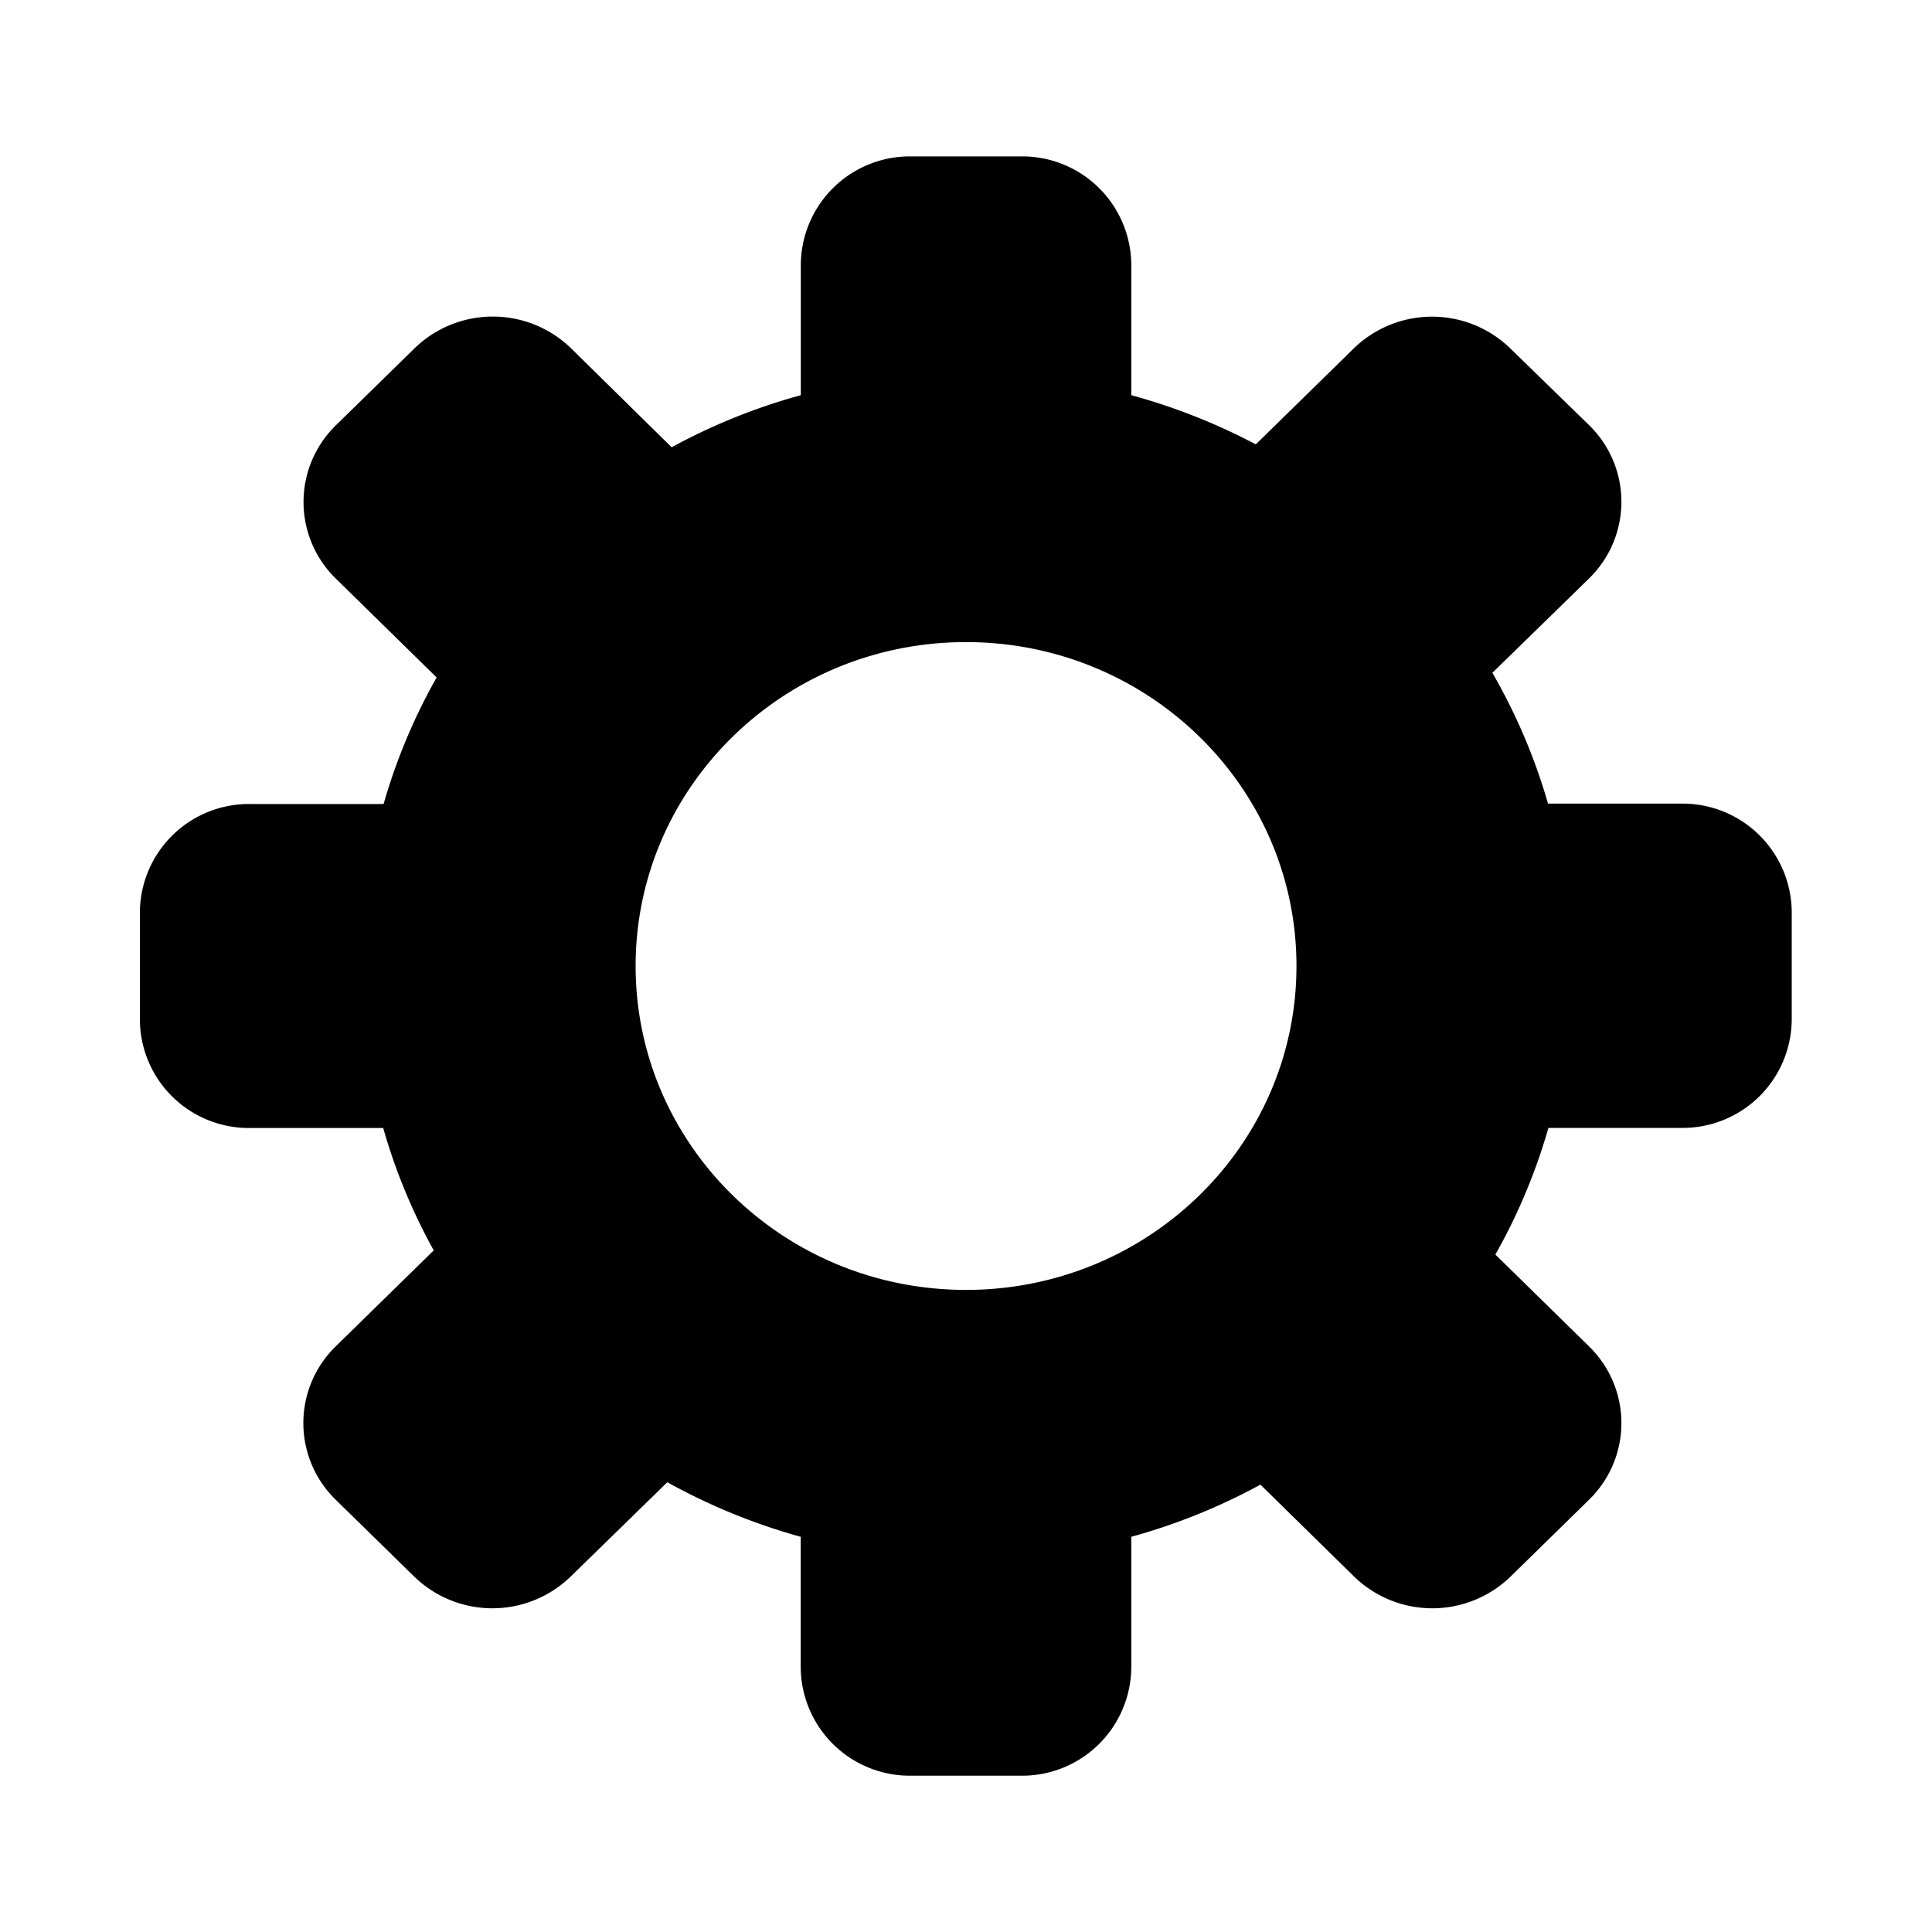 <svg xmlns="http://www.w3.org/2000/svg" viewBox="0 0 200 200"><title>tab_setting</title><path d="M174.12,116.76H160.29a60.28,60.28,0,0,1-5.49,13.11l9.69,9.5a11.08,11.08,0,0,1,0,15.89l-8.11,7.94a11.63,11.63,0,0,1-16.21,0l-9.69-9.51a62.84,62.84,0,0,1-13.37,5.4v13.55a11.3,11.3,0,0,1-11.41,11.18H94.3a11.3,11.3,0,0,1-11.41-11.18V159.09a63.37,63.37,0,0,1-13.81-5.65l-10,9.76a11.63,11.63,0,0,1-16.21,0l-8.11-7.94a11.08,11.08,0,0,1-.22-15.67l0.22-.22,10.14-9.93a59.82,59.82,0,0,1-5.23-12.67H25.88a11.28,11.28,0,0,1-11.4-11.18V94.41a11.29,11.29,0,0,1,11.4-11.18H39.71a60.41,60.41,0,0,1,5.49-13.1L34.8,59.93A11.08,11.08,0,0,1,34.8,44l8.11-7.94a11.63,11.63,0,0,1,16.21,0L69.53,46.3a62.33,62.33,0,0,1,13.37-5.39V27.35A11.29,11.29,0,0,1,94.3,16.19h11.4a11.29,11.29,0,0,1,11.41,11.17V40.91A63.17,63.17,0,0,1,130,46l10.14-9.93a11.63,11.63,0,0,1,16.21,0L164.49,44a11.08,11.08,0,0,1,0,15.89l-10,9.76a60.5,60.5,0,0,1,5.76,13.54h13.83a11.3,11.3,0,0,1,11.4,11.18v11.17A11.29,11.29,0,0,1,174.12,116.76ZM100,66.47c-18.88,0-34.2,15-34.2,33.53s15.32,33.53,34.2,33.53,34.21-15,34.21-33.53S118.89,66.47,100,66.47Z"/></svg>